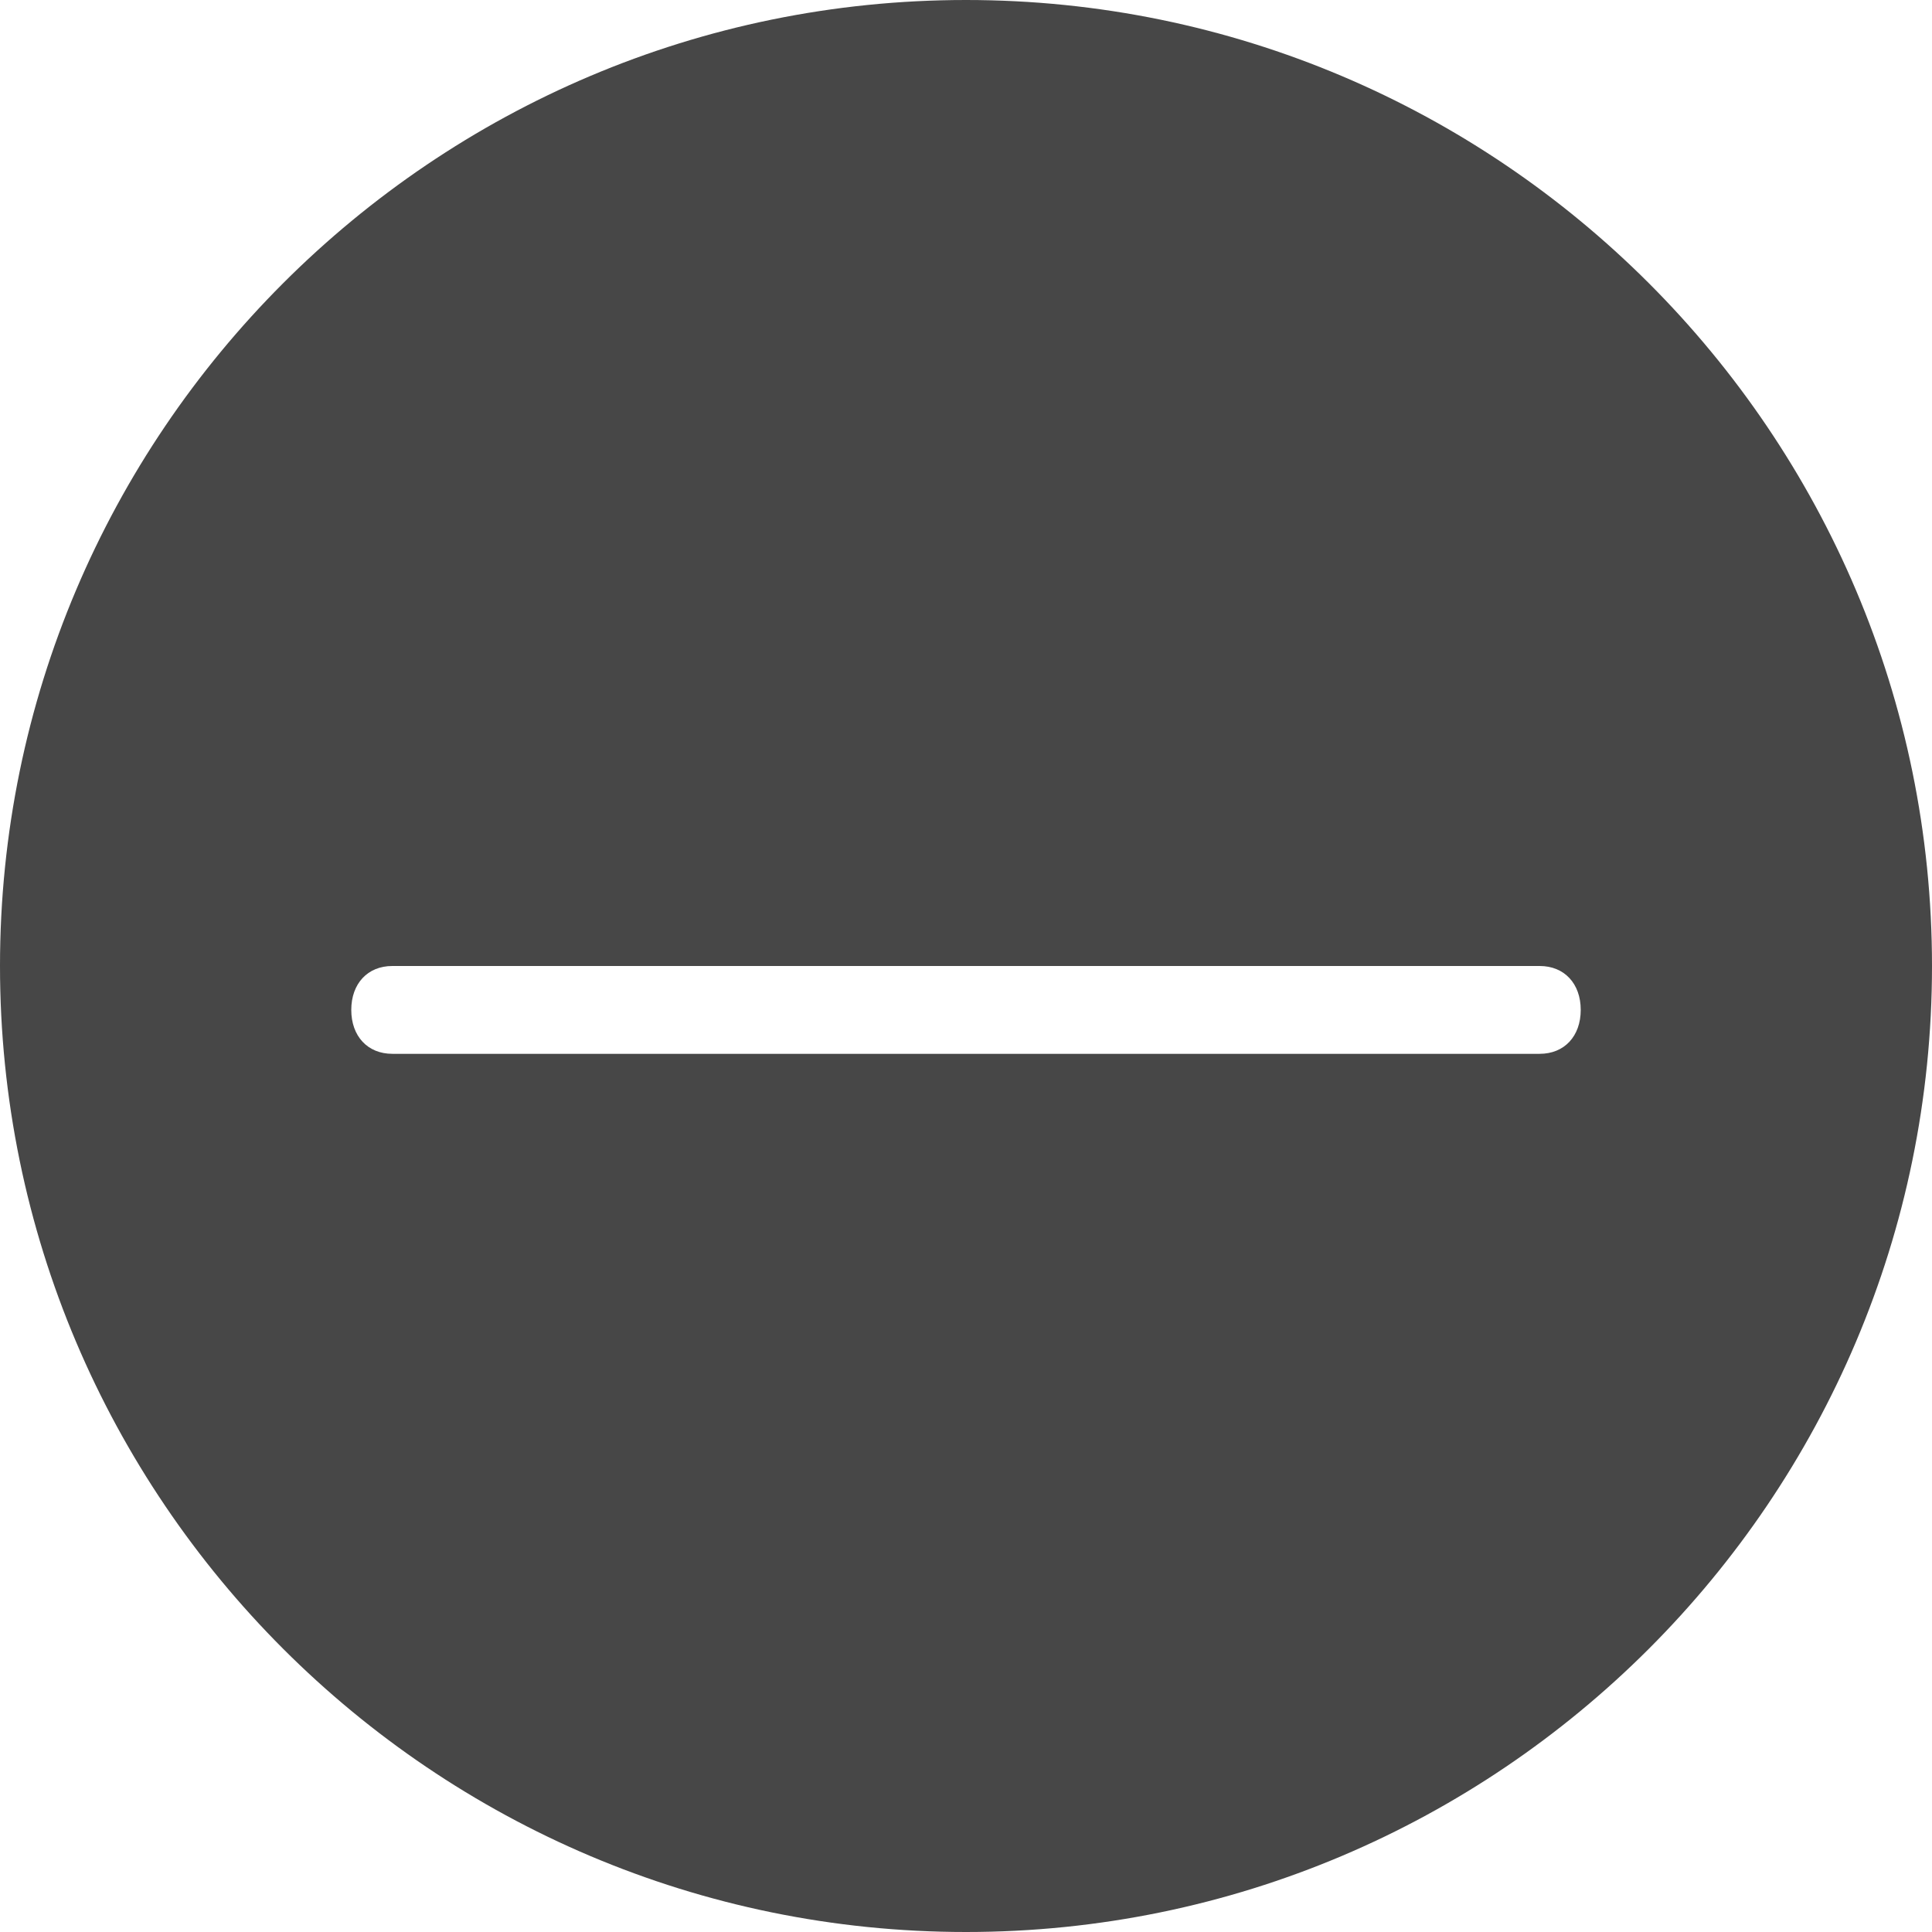 <?xml version="1.0" encoding="UTF-8"?>
<svg width="22px" height="22px" viewBox="0 0 22 22" version="1.1" xmlns="http://www.w3.org/2000/svg" xmlns:xlink="http://www.w3.org/1999/xlink">
    <!-- Generator: Sketch 48.2 (47327) - http://www.bohemiancoding.com/sketch -->
    <title>Element/Icon/- circle-black</title>
    <desc>Created with Sketch.</desc>
    <defs></defs>
    <g id="-" stroke="none" stroke-width="1" fill="none" fill-rule="evenodd">
        <g id="Element/Icon/--circle-black" fill="#474747" fill-rule="nonzero">
            <g id="circle-delete">
                <path d="M11,0 C4.932,0 0,4.932 0,11 C0,17.068 4.932,22 11,22 C17.068,22 22,17.068 22,11 C22,4.932 17.068,0 11,0 Z M17.533,12 L4.467,12 C4.187,12 4,11.8 4,11.5 C4,11.2 4.187,11 4.467,11 L17.533,11 C17.813,11 18,11.2 18,11.5 C18,11.8 17.813,12 17.533,12 Z" id="Shape"></path>
            </g>
        </g>
    </g>
</svg>